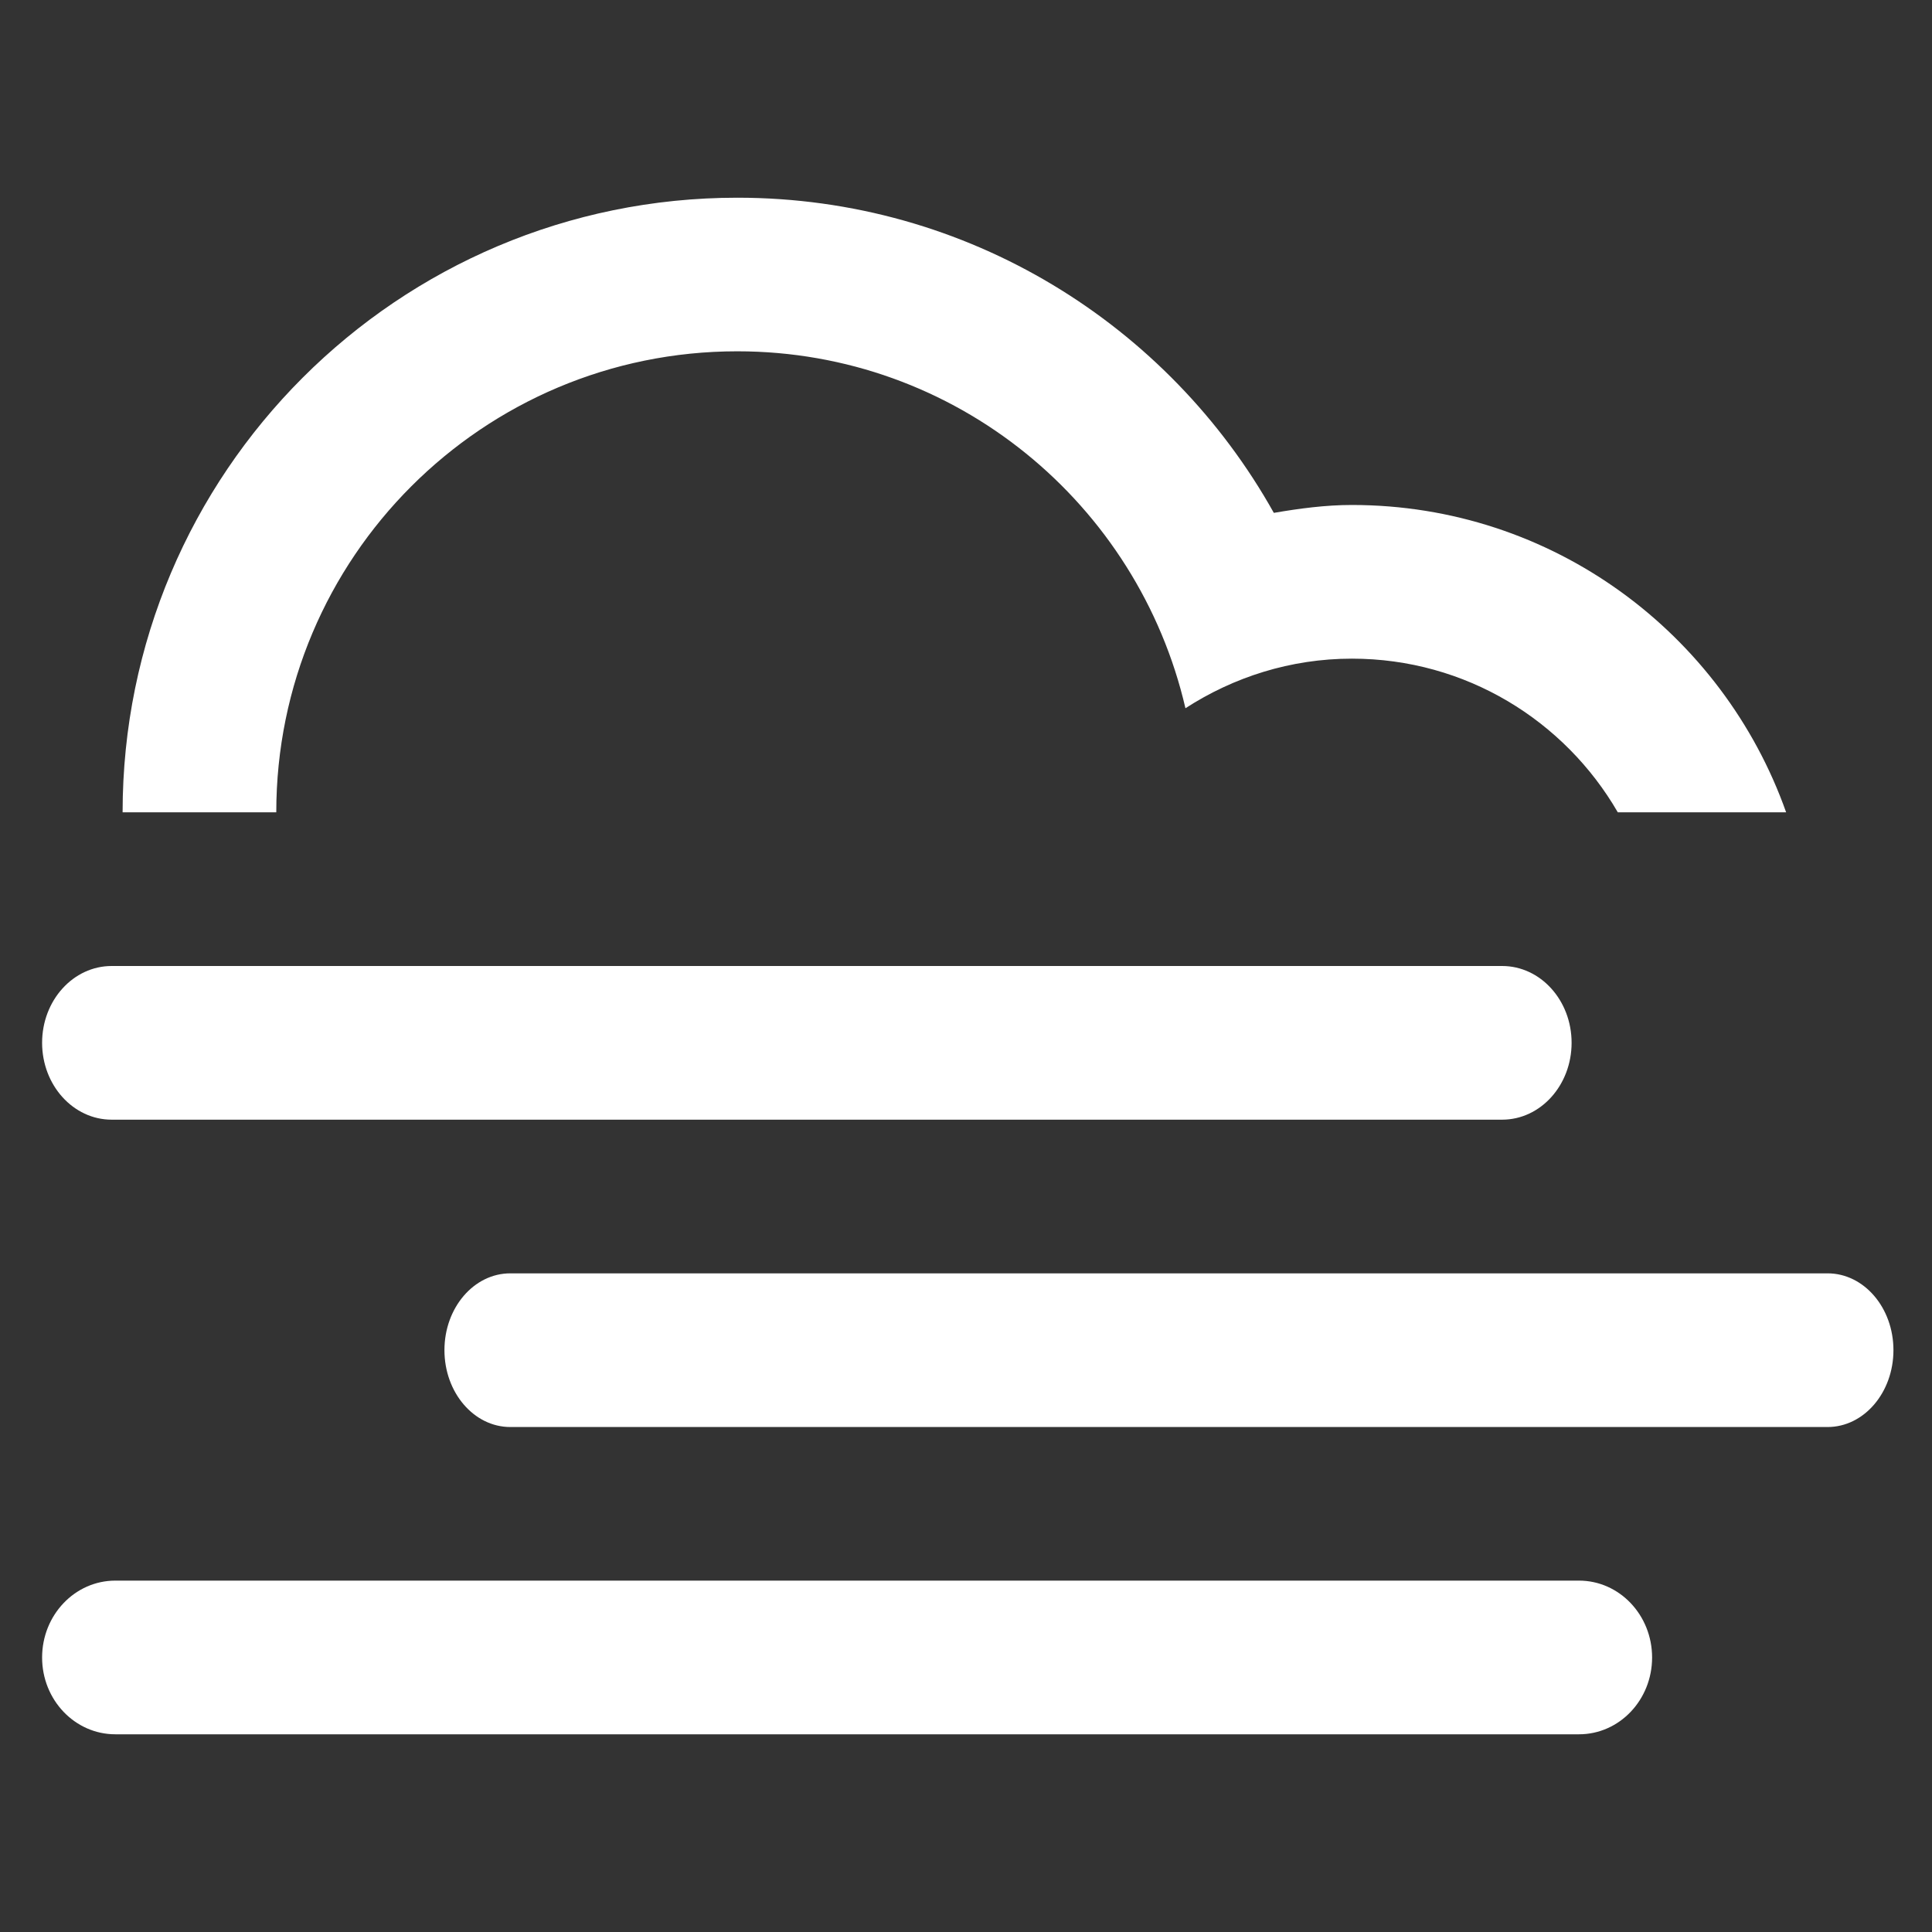 <?xml version="1.0" encoding="UTF-8"?>
<svg width="24px" height="24px" viewBox="0 0 24 24" version="1.1" xmlns="http://www.w3.org/2000/svg" xmlns:xlink="http://www.w3.org/1999/xlink">
    <rect x="0" y="0" width="24" height="24" fill="#333333" stroke="none"/>
    <title>雾</title>
    <g id="页面-2" stroke="none" stroke-width="1" fill="none" fill-rule="evenodd">
        <g id="环境选择-雨/雪" transform="translate(-254, -543)" fill-rule="nonzero">
            <g id="雾" transform="translate(254, 543)">
                <rect id="矩形" fill="#000000" opacity="0" x="0" y="0" width="24" height="24"></rect>
                <path d="M22.703,17.727 L6.339,17.727 C5.887,17.727 5.521,17.299 5.521,16.772 C5.521,16.245 5.887,15.818 6.339,15.818 L22.703,15.818 C23.155,15.818 23.521,16.245 23.521,16.772 C23.521,17.299 23.155,17.727 22.703,17.727 L22.703,17.727 L22.703,17.727 Z M18.66,13.909 L1.387,13.909 C0.91,13.909 0.523,13.481 0.523,12.954 C0.523,12.427 0.91,12 1.387,12 L18.66,12 C19.137,12 19.523,12.427 19.523,12.954 C19.523,13.481 19.137,13.909 18.66,13.909 L18.66,13.909 L18.66,13.909 Z M16.794,8.182 C16.031,8.182 15.323,8.412 14.726,8.798 C14.138,6.26 11.875,4.364 9.159,4.364 C5.996,4.364 3.432,6.928 3.432,10.091 L1.523,10.091 C1.523,5.874 4.942,2.456 9.159,2.456 C12.025,2.456 14.518,4.036 15.824,6.371 C16.141,6.317 16.462,6.273 16.794,6.273 C19.287,6.273 21.401,7.868 22.188,10.091 L20.097,10.091 C19.437,8.951 18.207,8.182 16.794,8.182 L16.794,8.182 L16.794,8.182 Z M1.433,19.635 L19.615,19.635 C20.117,19.635 20.523,20.063 20.523,20.59 C20.523,21.117 20.117,21.544 19.615,21.544 L1.433,21.544 C0.93,21.544 0.523,21.117 0.523,20.59 C0.523,20.063 0.93,19.635 1.433,19.635 L1.433,19.635 L1.433,19.635 Z" id="形状" fill="#FFFFFF"></path>
            </g>
        </g>
    </g>
</svg>